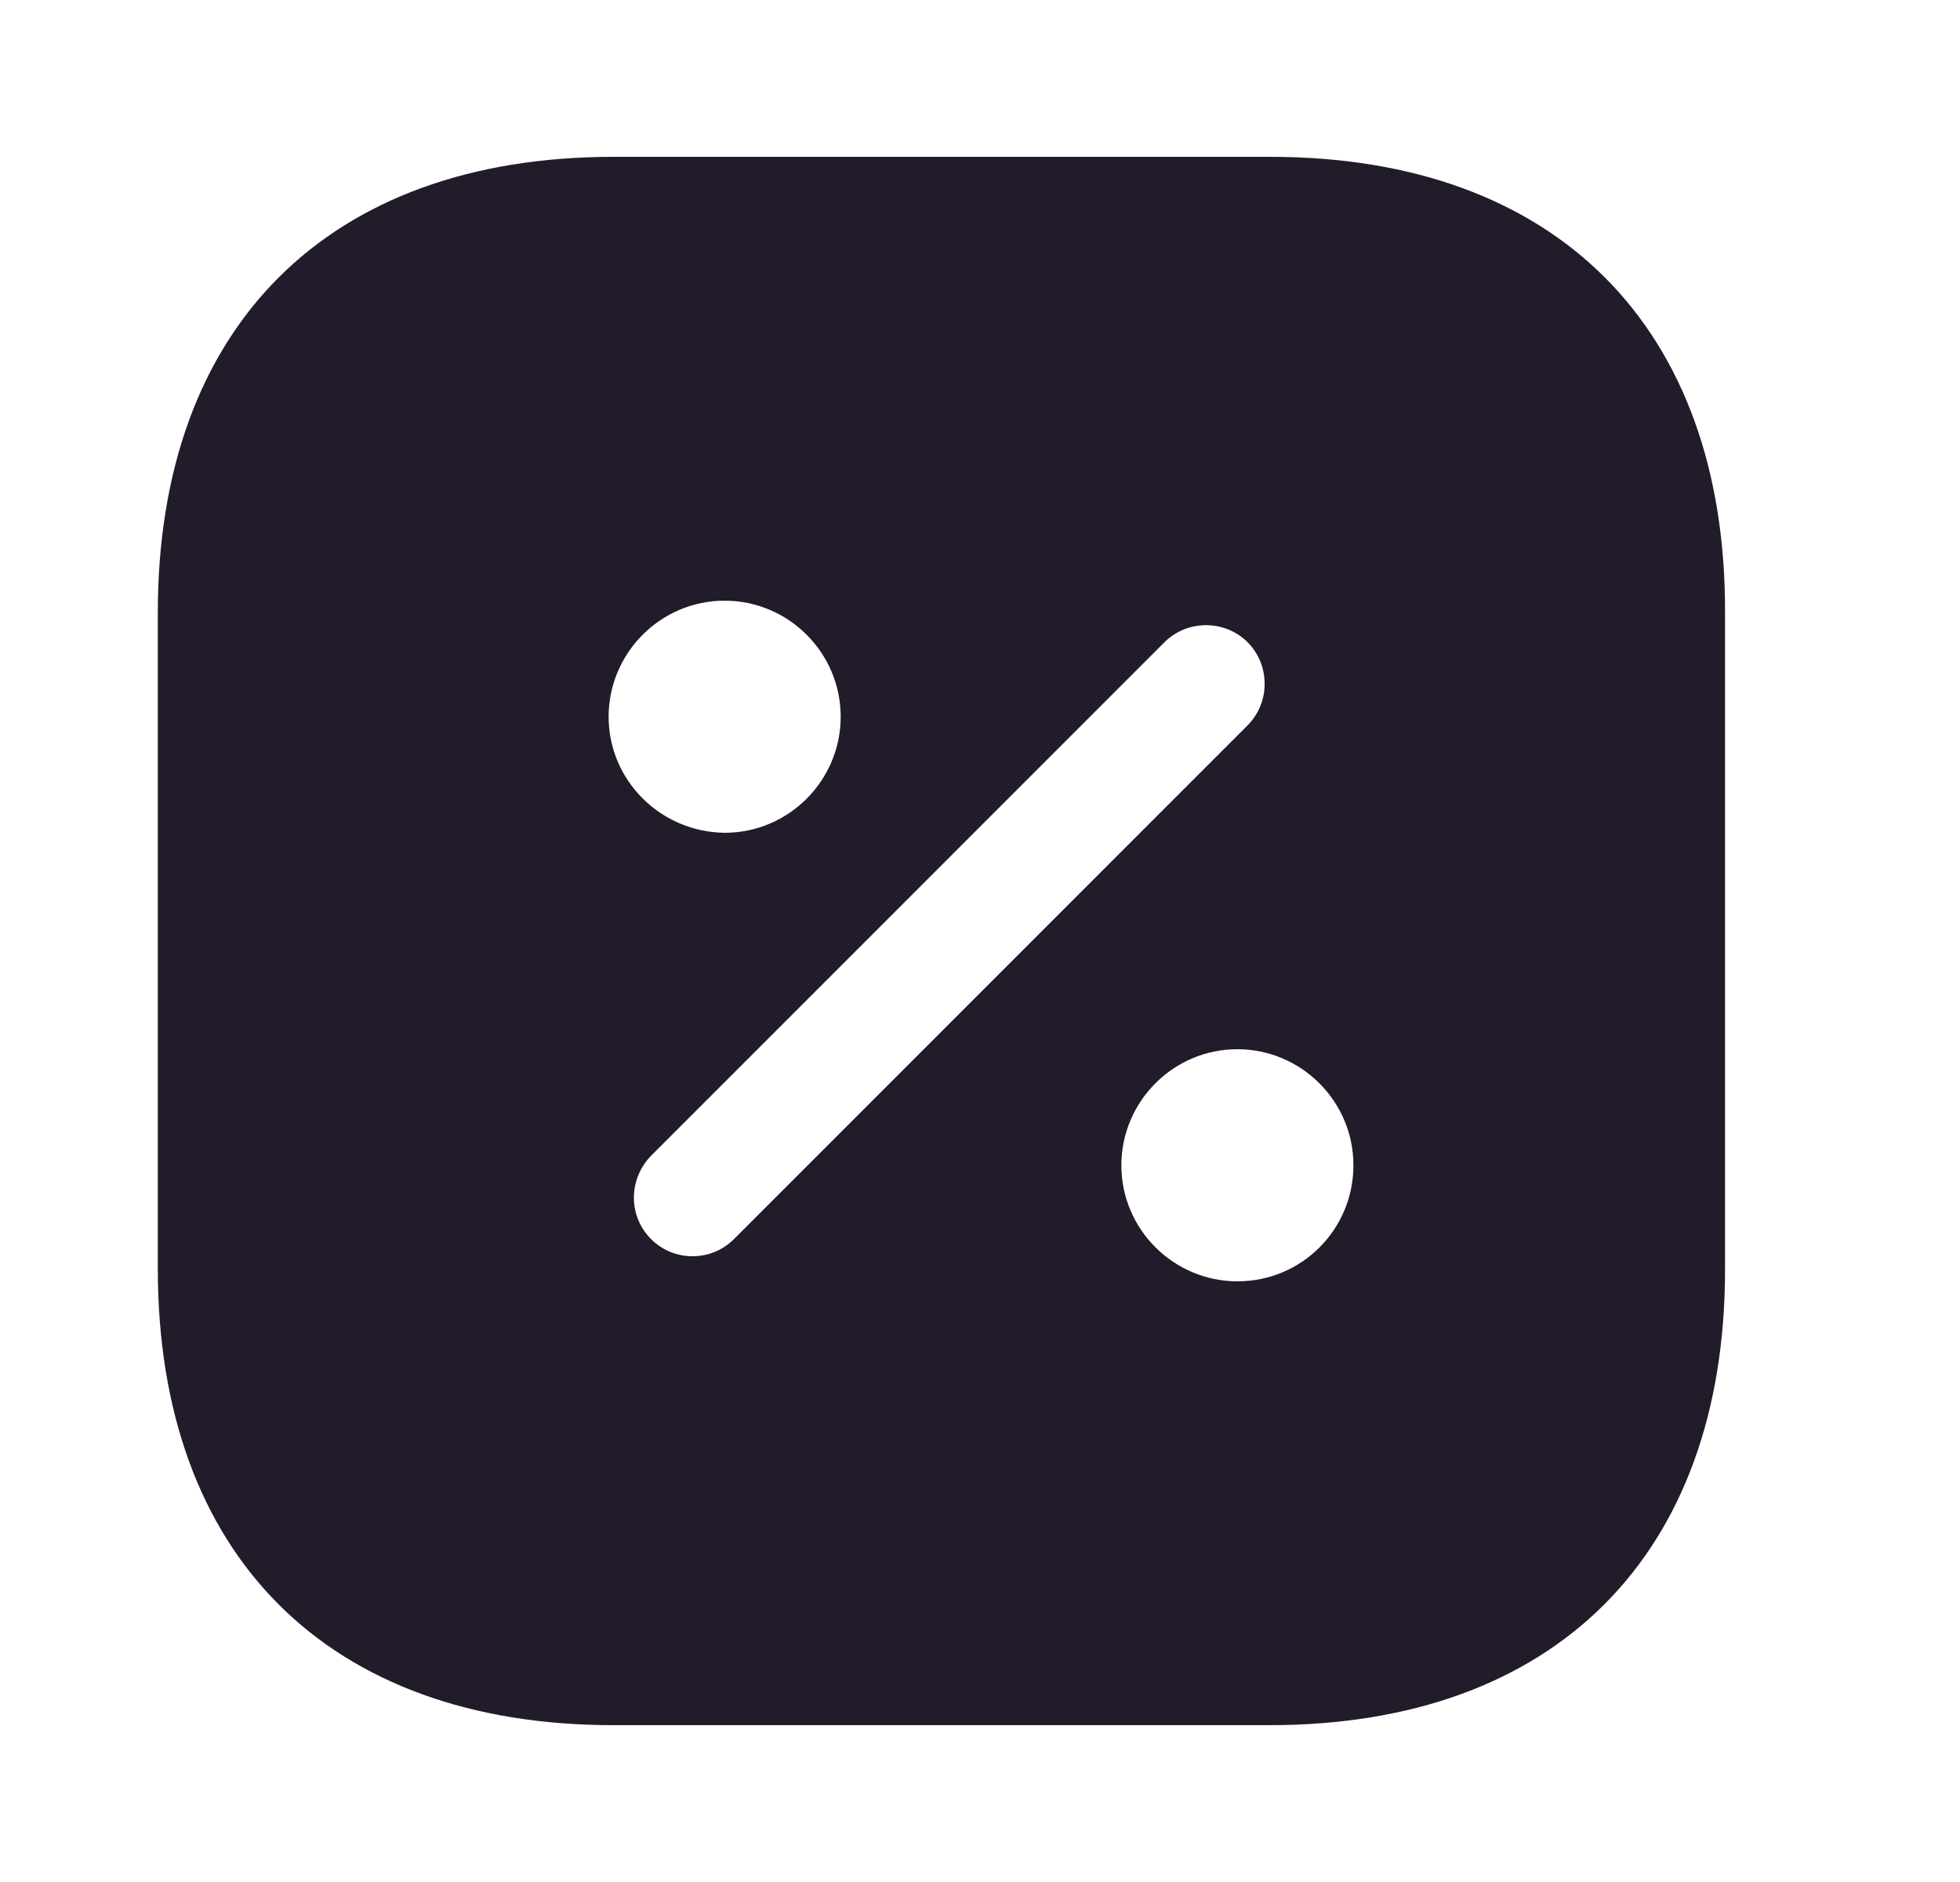 <svg width="25" height="24" viewBox="0 0 25 24" fill="none" xmlns="http://www.w3.org/2000/svg">
<path d="M16.203 2H7.823C4.183 2 2.013 4.17 2.013 7.81V16.18C2.013 19.83 4.183 22 7.823 22H16.193C19.833 22 22.003 19.83 22.003 16.19V7.81C22.013 4.17 19.843 2 16.203 2ZM7.763 9.14C7.763 8.33 8.423 7.66 9.243 7.66C10.053 7.66 10.723 8.32 10.723 9.14C10.723 9.95 10.063 10.62 9.243 10.62C8.423 10.61 7.763 9.95 7.763 9.14ZM8.833 16.02C8.643 16.02 8.453 15.95 8.303 15.8C8.013 15.51 8.013 15.04 8.303 14.74L14.853 8.19C15.143 7.9 15.623 7.9 15.913 8.19C16.203 8.48 16.203 8.96 15.913 9.25L9.363 15.8C9.213 15.95 9.023 16.02 8.833 16.02ZM15.783 16.34C14.973 16.34 14.303 15.68 14.303 14.86C14.303 14.05 14.963 13.38 15.783 13.38C16.593 13.38 17.263 14.04 17.263 14.86C17.263 15.68 16.603 16.34 15.783 16.34Z" fill="#211B2A"/>
</svg>
